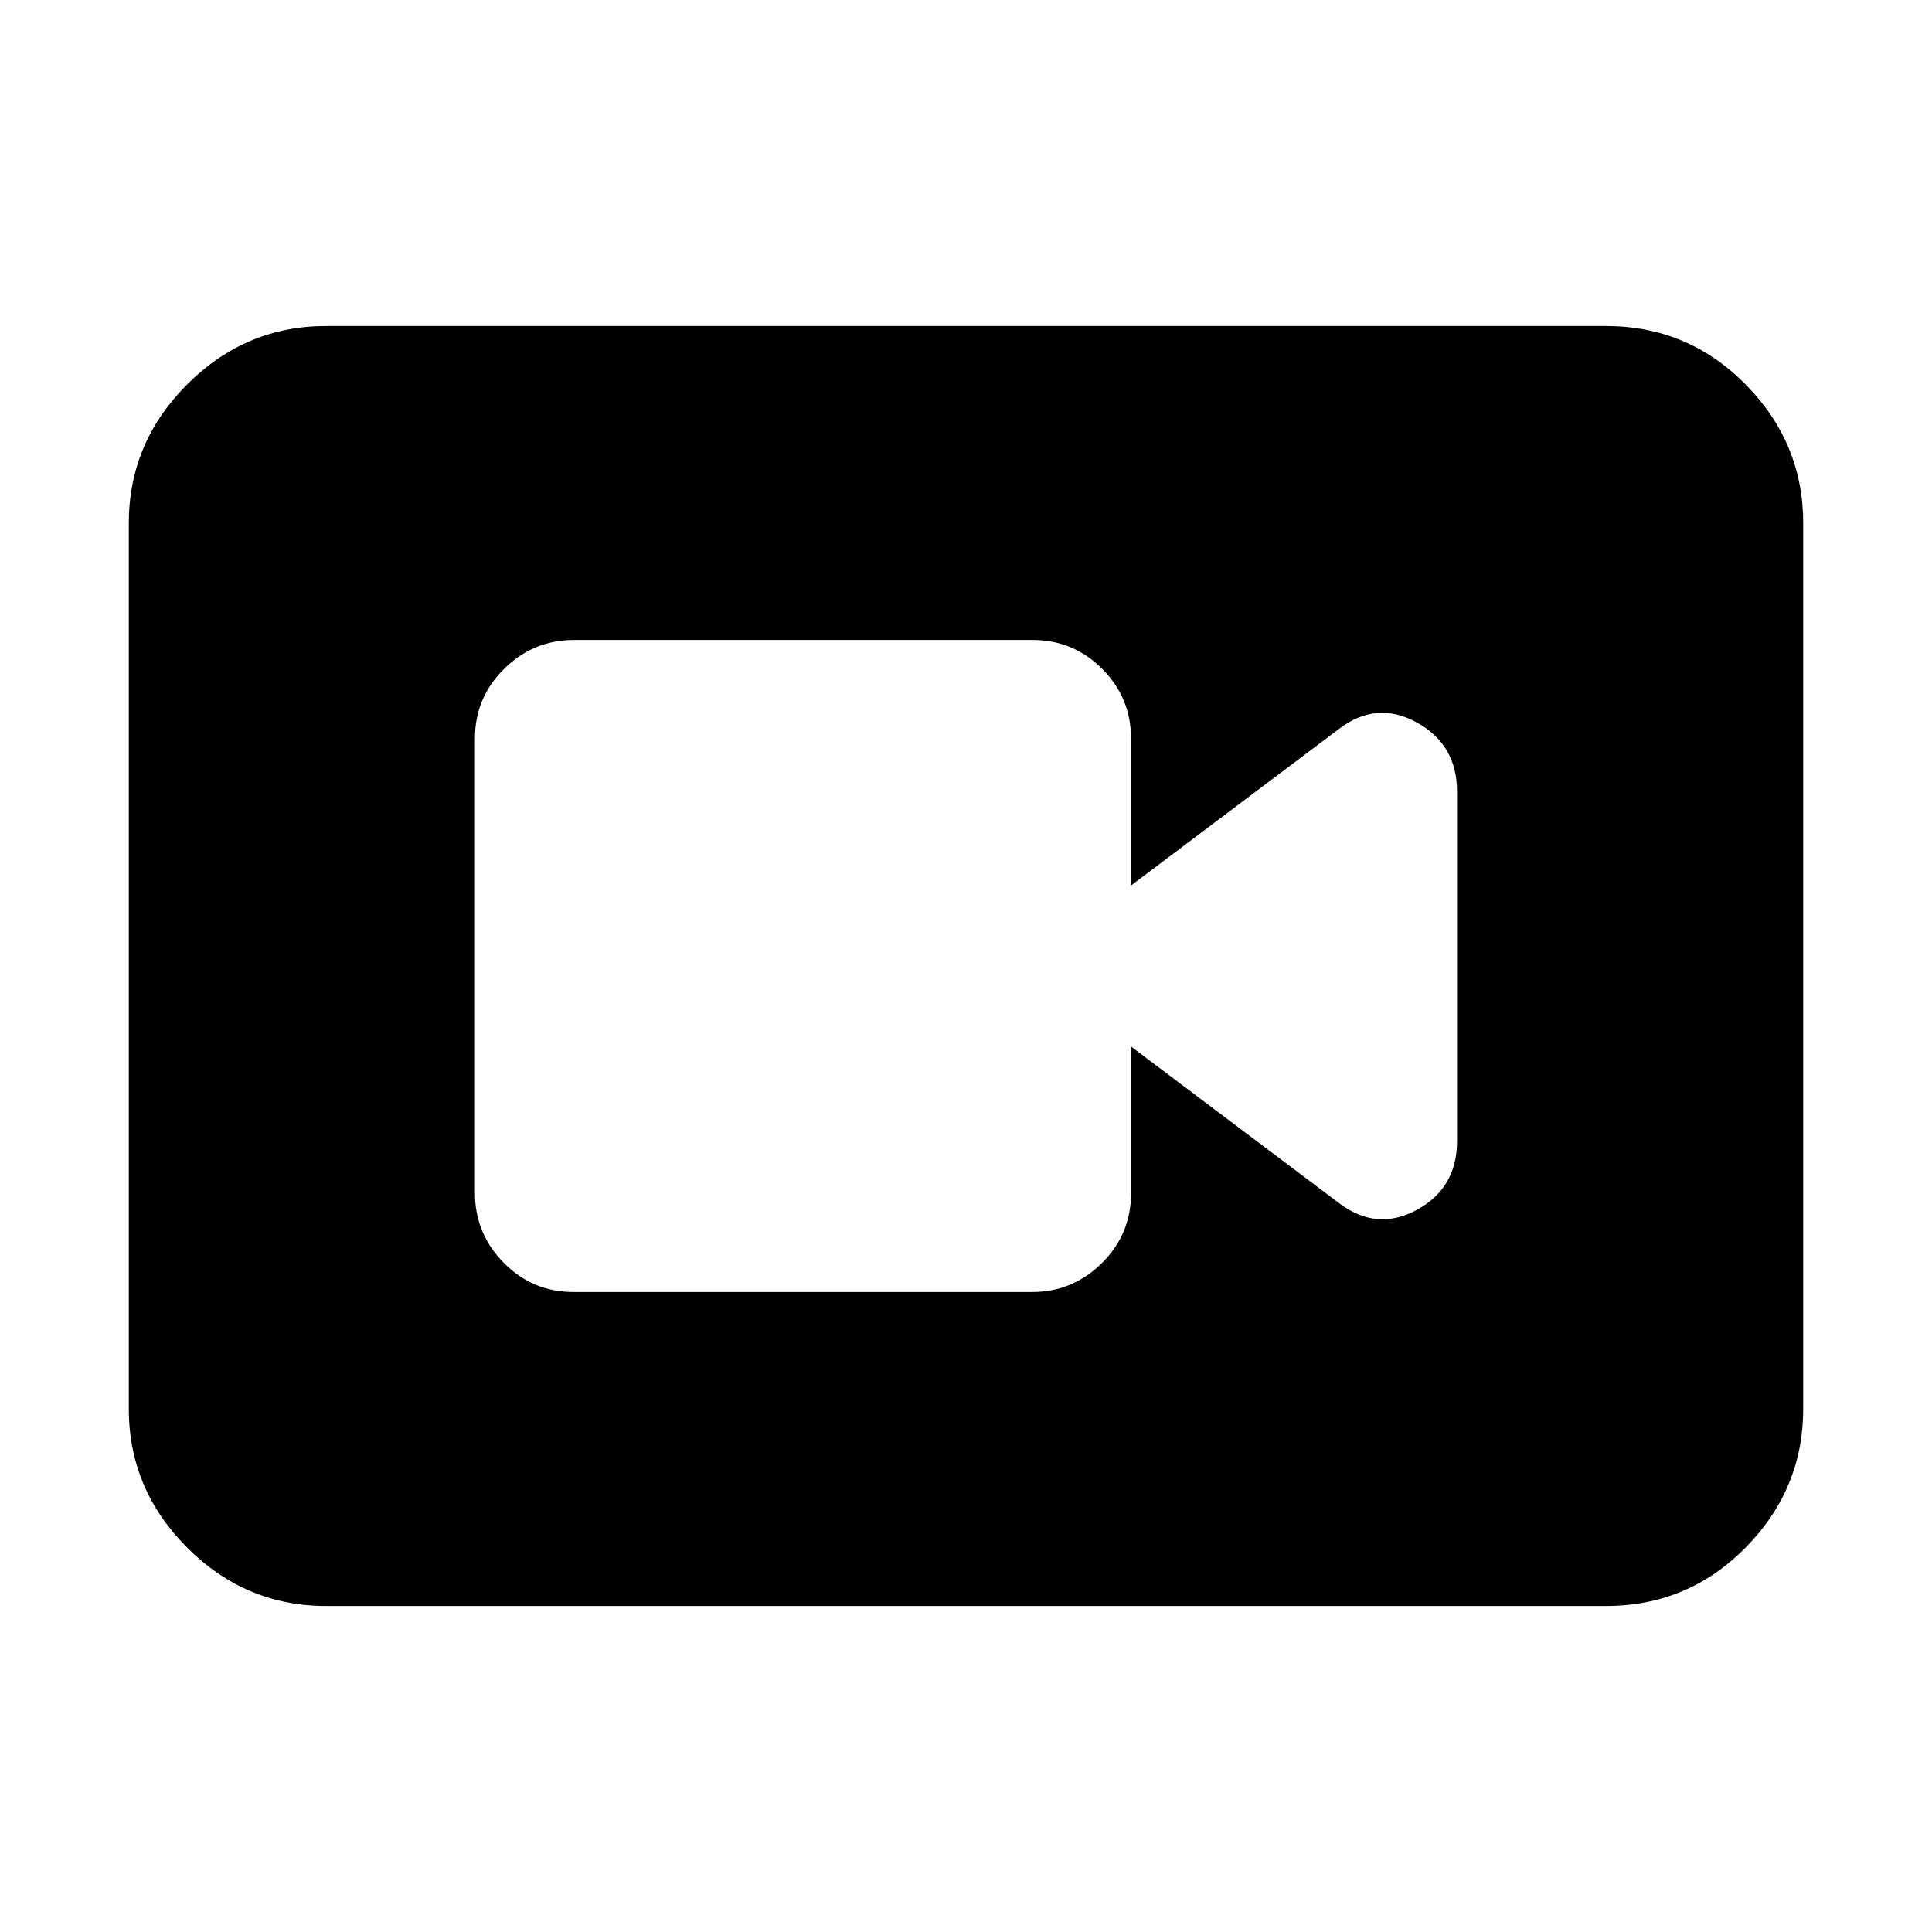 <svg xmlns="http://www.w3.org/2000/svg" height="20" viewBox="0 -960 960 960" width="20"><path d="M284.96-318h227.757Q533-318 547.5-332.35T562-367v-73l103.31 77.782Q684-348 704-358.828q20-10.828 20-34.232v-173.536Q724-590 704-601q-20-11-38.69 3.218L562-520v-73q0-20.3-14.338-34.65Q533.323-642 513.04-642H285.283Q265-642 250.5-627.662 236-613.323 236-593.04v225.757Q236-347 250.338-332.5 264.677-318 284.96-318ZM162-162q-40 0-69-29t-29-69v-440q0-40 29-69t69-29h636q40.7 0 69.35 29Q896-740 896-700v440q0 40-28.65 69T798-162H162Z"/></svg>